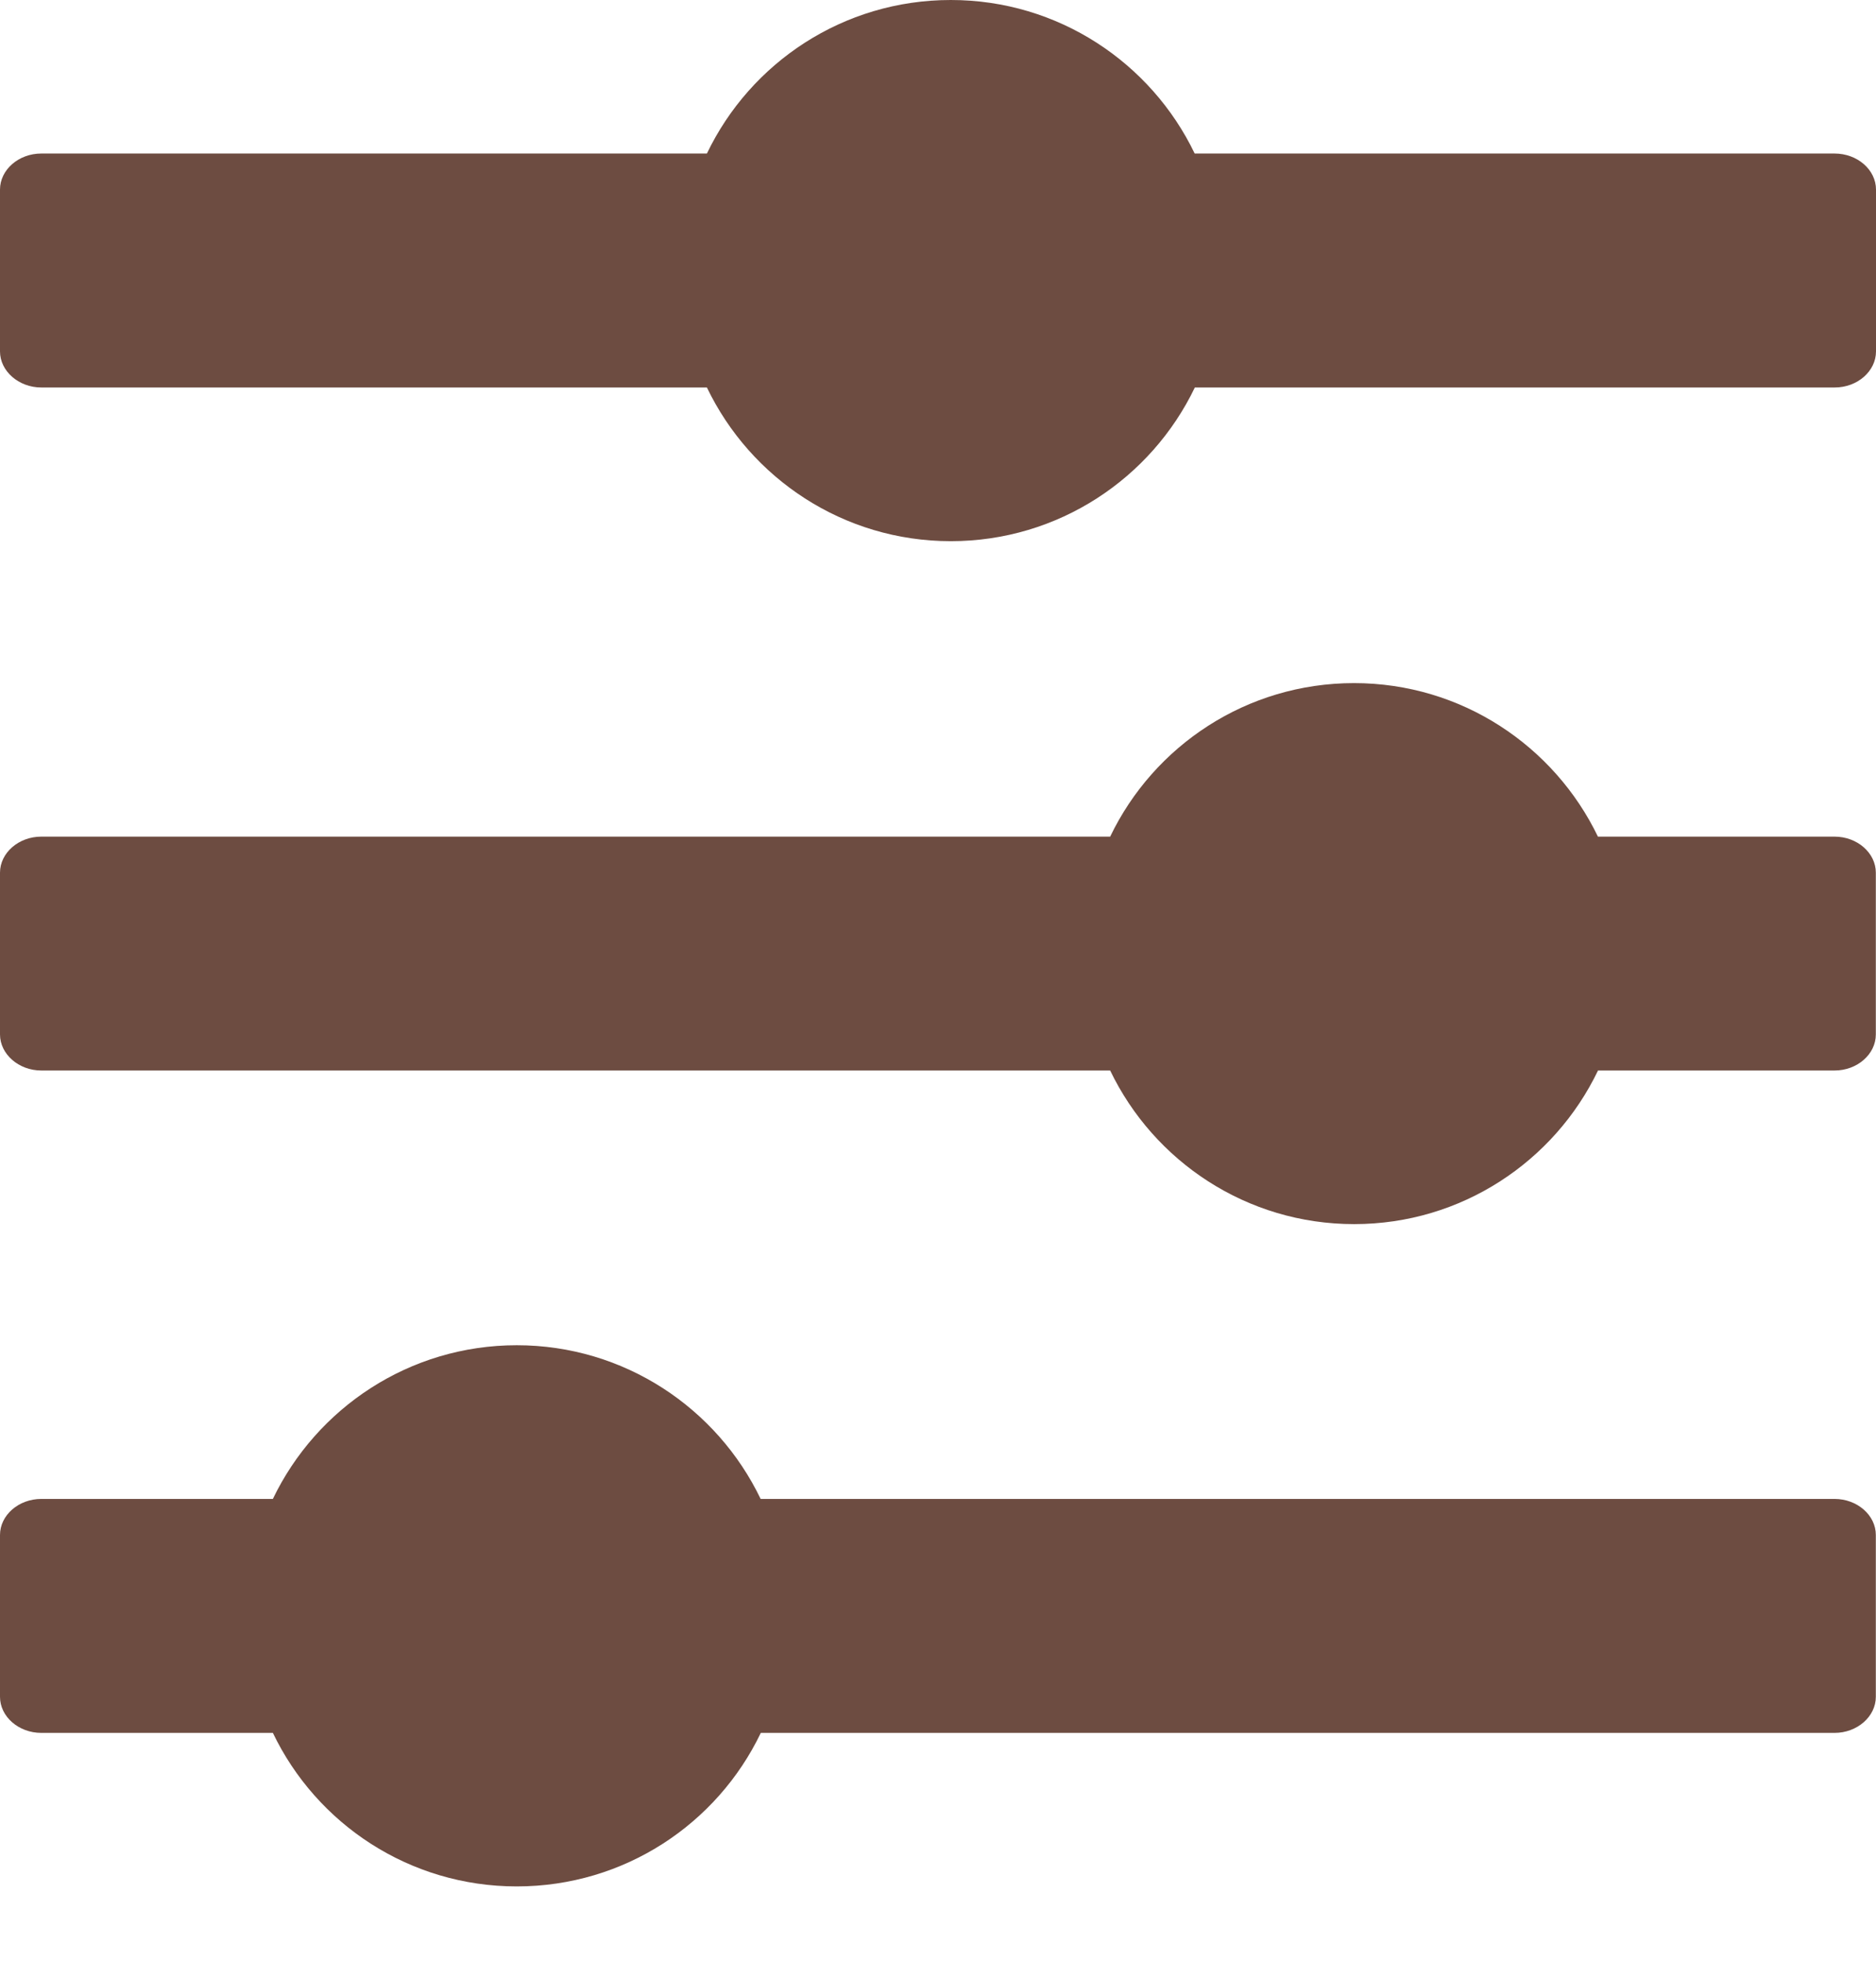 <svg width="22" height="23" viewBox="0 0 22 23" fill="none" xmlns="http://www.w3.org/2000/svg">
<path fill-rule="evenodd" clip-rule="evenodd" d="M22 2.223V4.12C22 4.352 21.782 4.543 21.516 4.543H14.012C13.501 5.608 12.412 6.345 11.15 6.345C9.89 6.345 8.801 5.608 8.29 4.543H0.484C0.22 4.543 0 4.352 0 4.12V2.223C0 1.991 0.218 1.8 0.484 1.8H8.29C8.801 0.734 9.89 0 11.15 0C12.41 0 13.499 0.736 14.01 1.8H21.514C21.782 1.8 22 1.991 22 2.223ZM8.922 20.317C8.411 21.383 7.322 22.117 6.06 22.117C4.8 22.117 3.711 21.383 3.2 20.317H0.484C0.218 20.317 0 20.126 0 19.894V17.997C0 17.765 0.218 17.574 0.484 17.574H3.2C3.711 16.509 4.8 15.772 6.06 15.772C7.32 15.772 8.409 16.509 8.92 17.574H21.514C21.78 17.574 21.998 17.765 21.998 17.997V19.894C21.998 20.126 21.779 20.317 21.514 20.317H8.922ZM18.74 12.551C18.229 13.616 17.14 14.352 15.88 14.352C14.62 14.352 13.531 13.616 13.019 12.551H0.484C0.22 12.551 0 12.36 0 12.128V10.232C0 10 0.218 9.809 0.484 9.809H13.019C13.53 8.744 14.619 8.009 15.879 8.009C17.139 8.009 18.227 8.746 18.739 9.809H21.514C21.78 9.809 21.998 10 21.998 10.232V12.128C21.998 12.36 21.78 12.551 21.514 12.551H18.74Z" fill="#6D4C41"/>
</svg>

